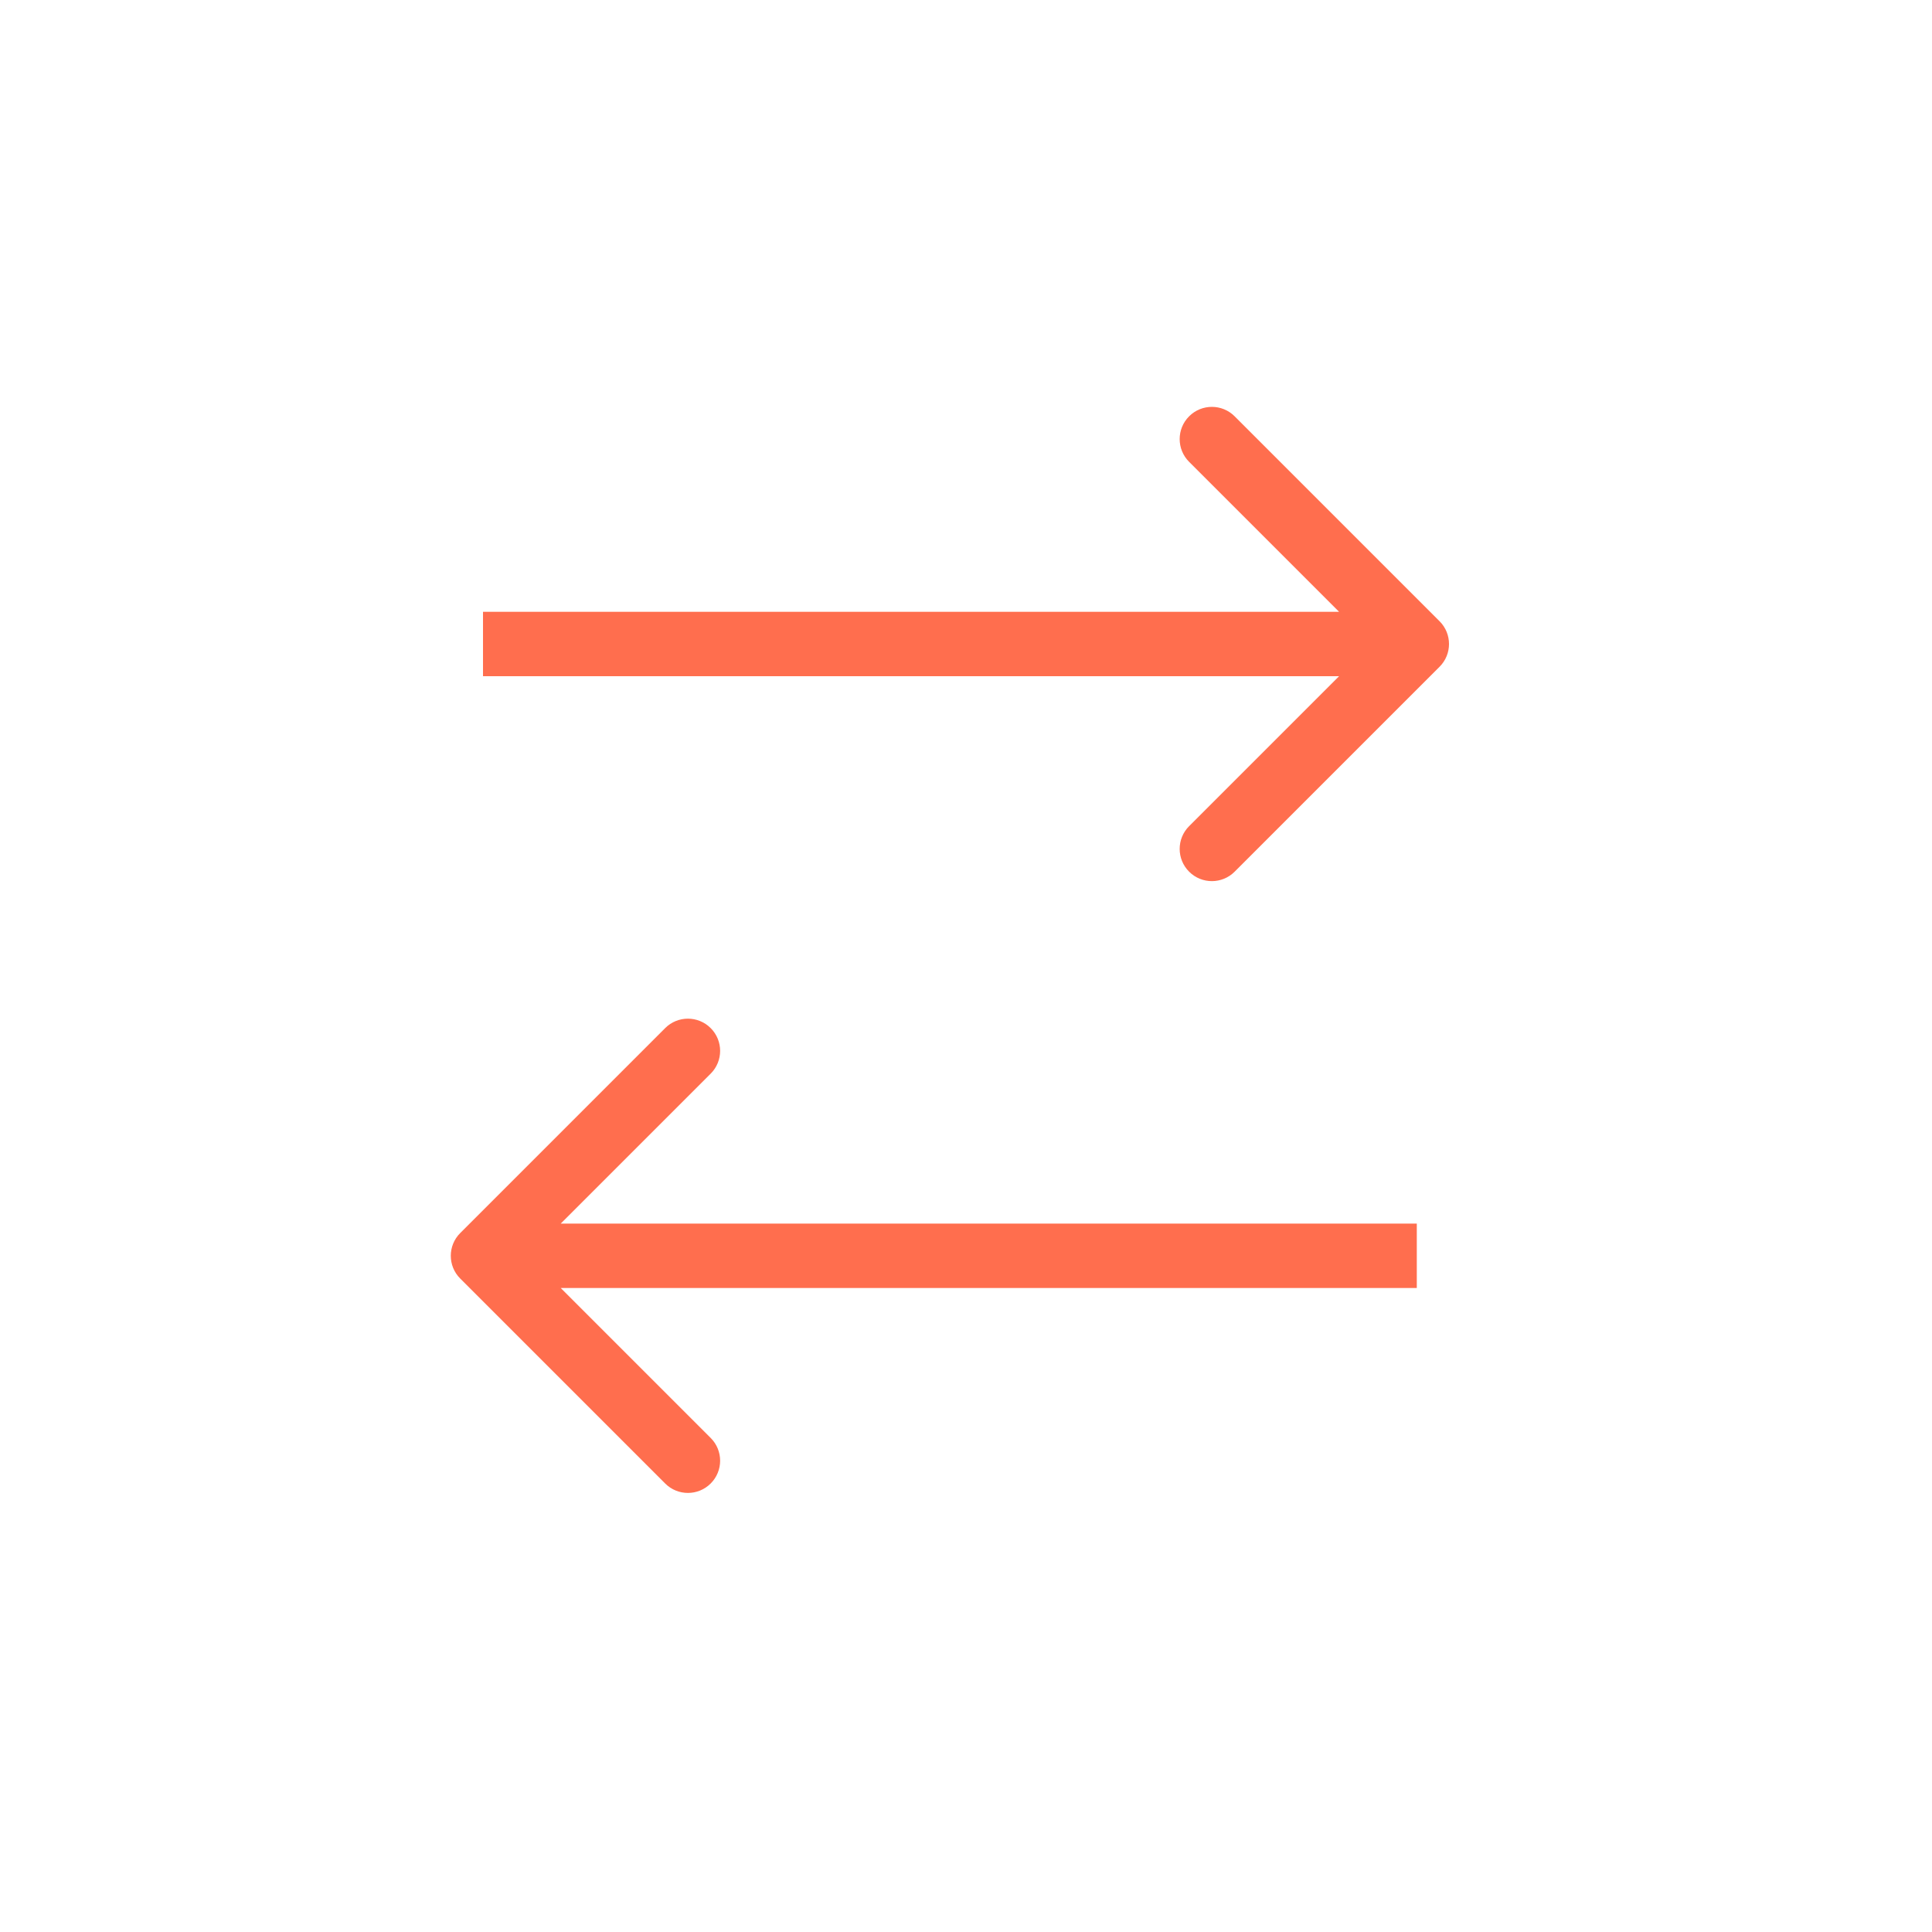 <svg width="60" height="60" viewBox="0 0 60 60" fill="none" xmlns="http://www.w3.org/2000/svg">
<rect width="60" height="60" fill="white"/>
<path d="M44.707 20.707C45.098 20.317 45.098 19.683 44.707 19.293L38.343 12.929C37.953 12.538 37.319 12.538 36.929 12.929C36.538 13.319 36.538 13.953 36.929 14.343L42.586 20L36.929 25.657C36.538 26.047 36.538 26.68 36.929 27.071C37.319 27.462 37.953 27.462 38.343 27.071L44.707 20.707ZM15 21H44V19H15V21Z" fill="#FF6E4E"/>
<path d="M14.293 38.293C13.902 38.683 13.902 39.317 14.293 39.707L20.657 46.071C21.047 46.462 21.68 46.462 22.071 46.071C22.462 45.681 22.462 45.047 22.071 44.657L16.414 39L22.071 33.343C22.462 32.953 22.462 32.319 22.071 31.929C21.68 31.538 21.047 31.538 20.657 31.929L14.293 38.293ZM44 38L15 38L15 40L44 40L44 38Z" fill="#FF6E4E"/>
</svg>
